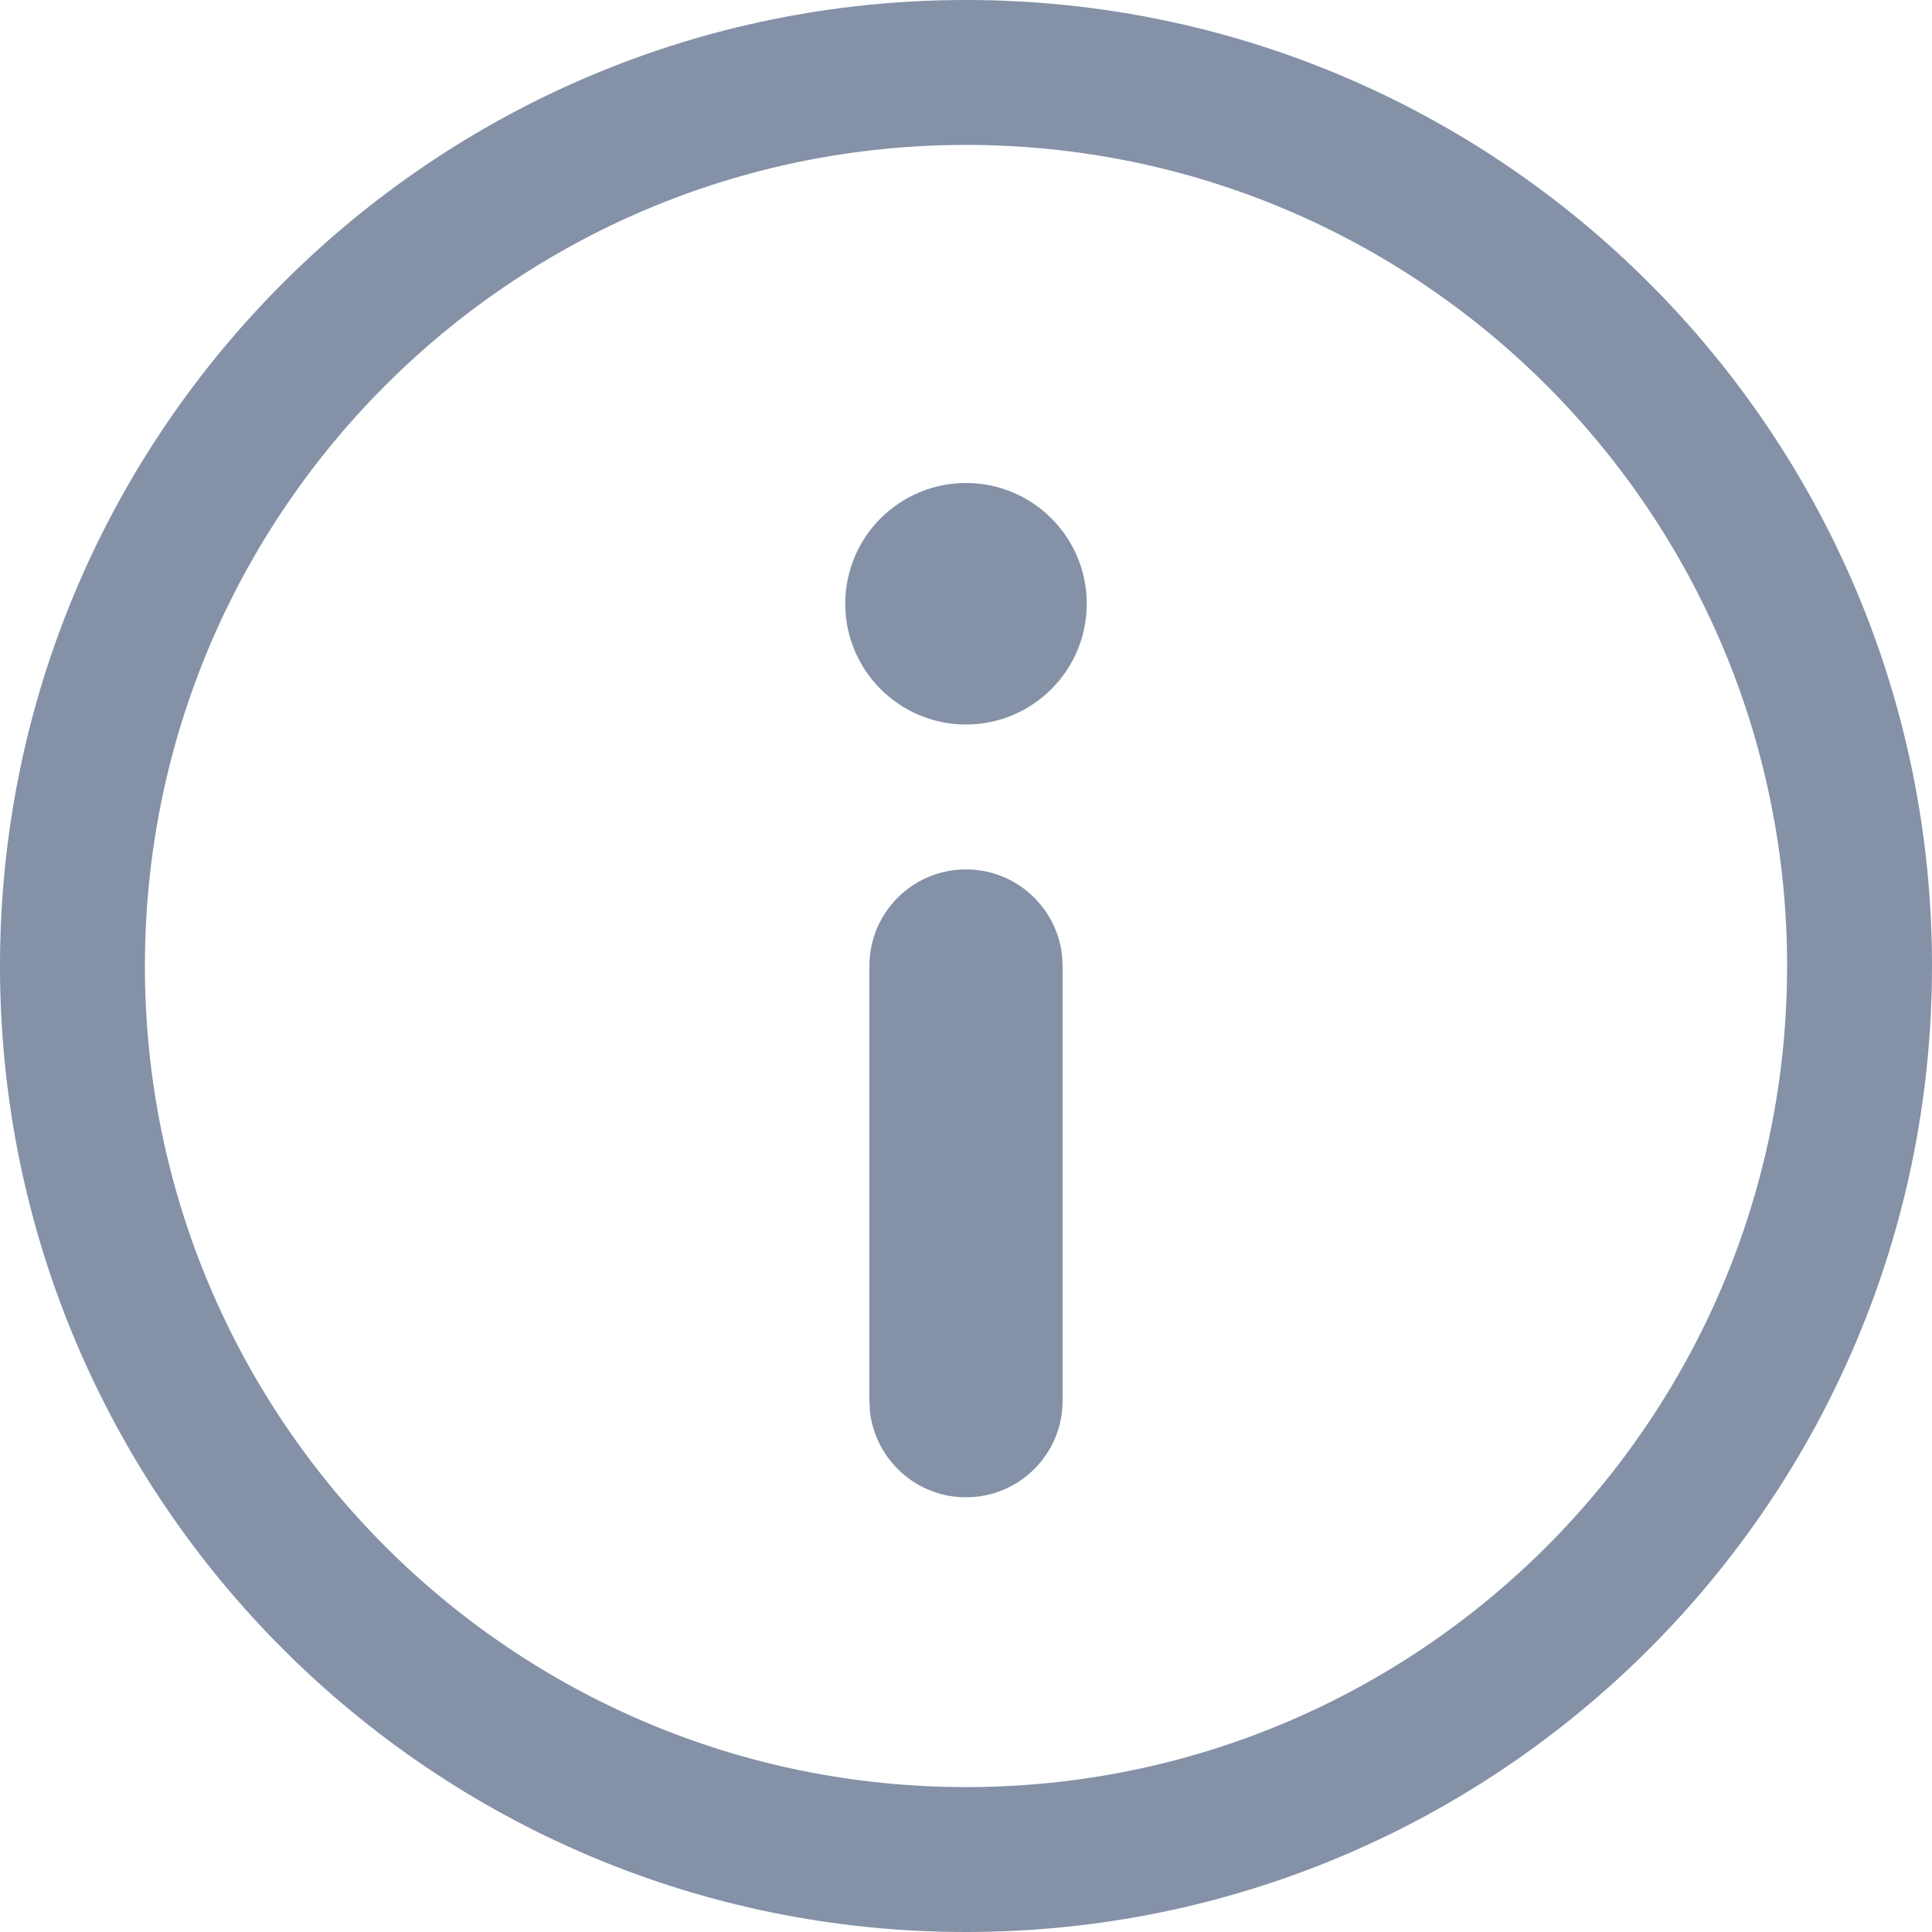 <svg xmlns='http://www.w3.org/2000/svg' width='16' height='16' viewBox='0 0 16 16' fill='none'><path fill-rule='evenodd' clip-rule='evenodd' d='M16 8C16 3.582 12.418 0 8 0C3.582 0 0 3.582 0 8C0 12.418 3.582 16 8 16C12.418 16 16 12.418 16 8ZM1.2 8C1.2 4.244 4.244 1.2 8 1.2C11.755 1.2 14.8 4.244 14.8 8C14.8 11.755 11.755 14.8 8 14.8C4.244 14.8 1.2 11.755 1.2 8ZM9 5C9 5.552 8.552 6 8 6C7.448 6 7 5.552 7 5C7 4.447 7.448 4 8 4C8.552 4 9 4.447 9 5ZM8.795 7.907C8.748 7.509 8.41 7.2 8 7.2C7.558 7.2 7.2 7.558 7.2 8V11.6L7.205 11.693C7.252 12.091 7.59 12.4 8 12.4C8.442 12.4 8.8 12.042 8.8 11.6V8L8.795 7.907Z' fill='#8491A7'/></svg>